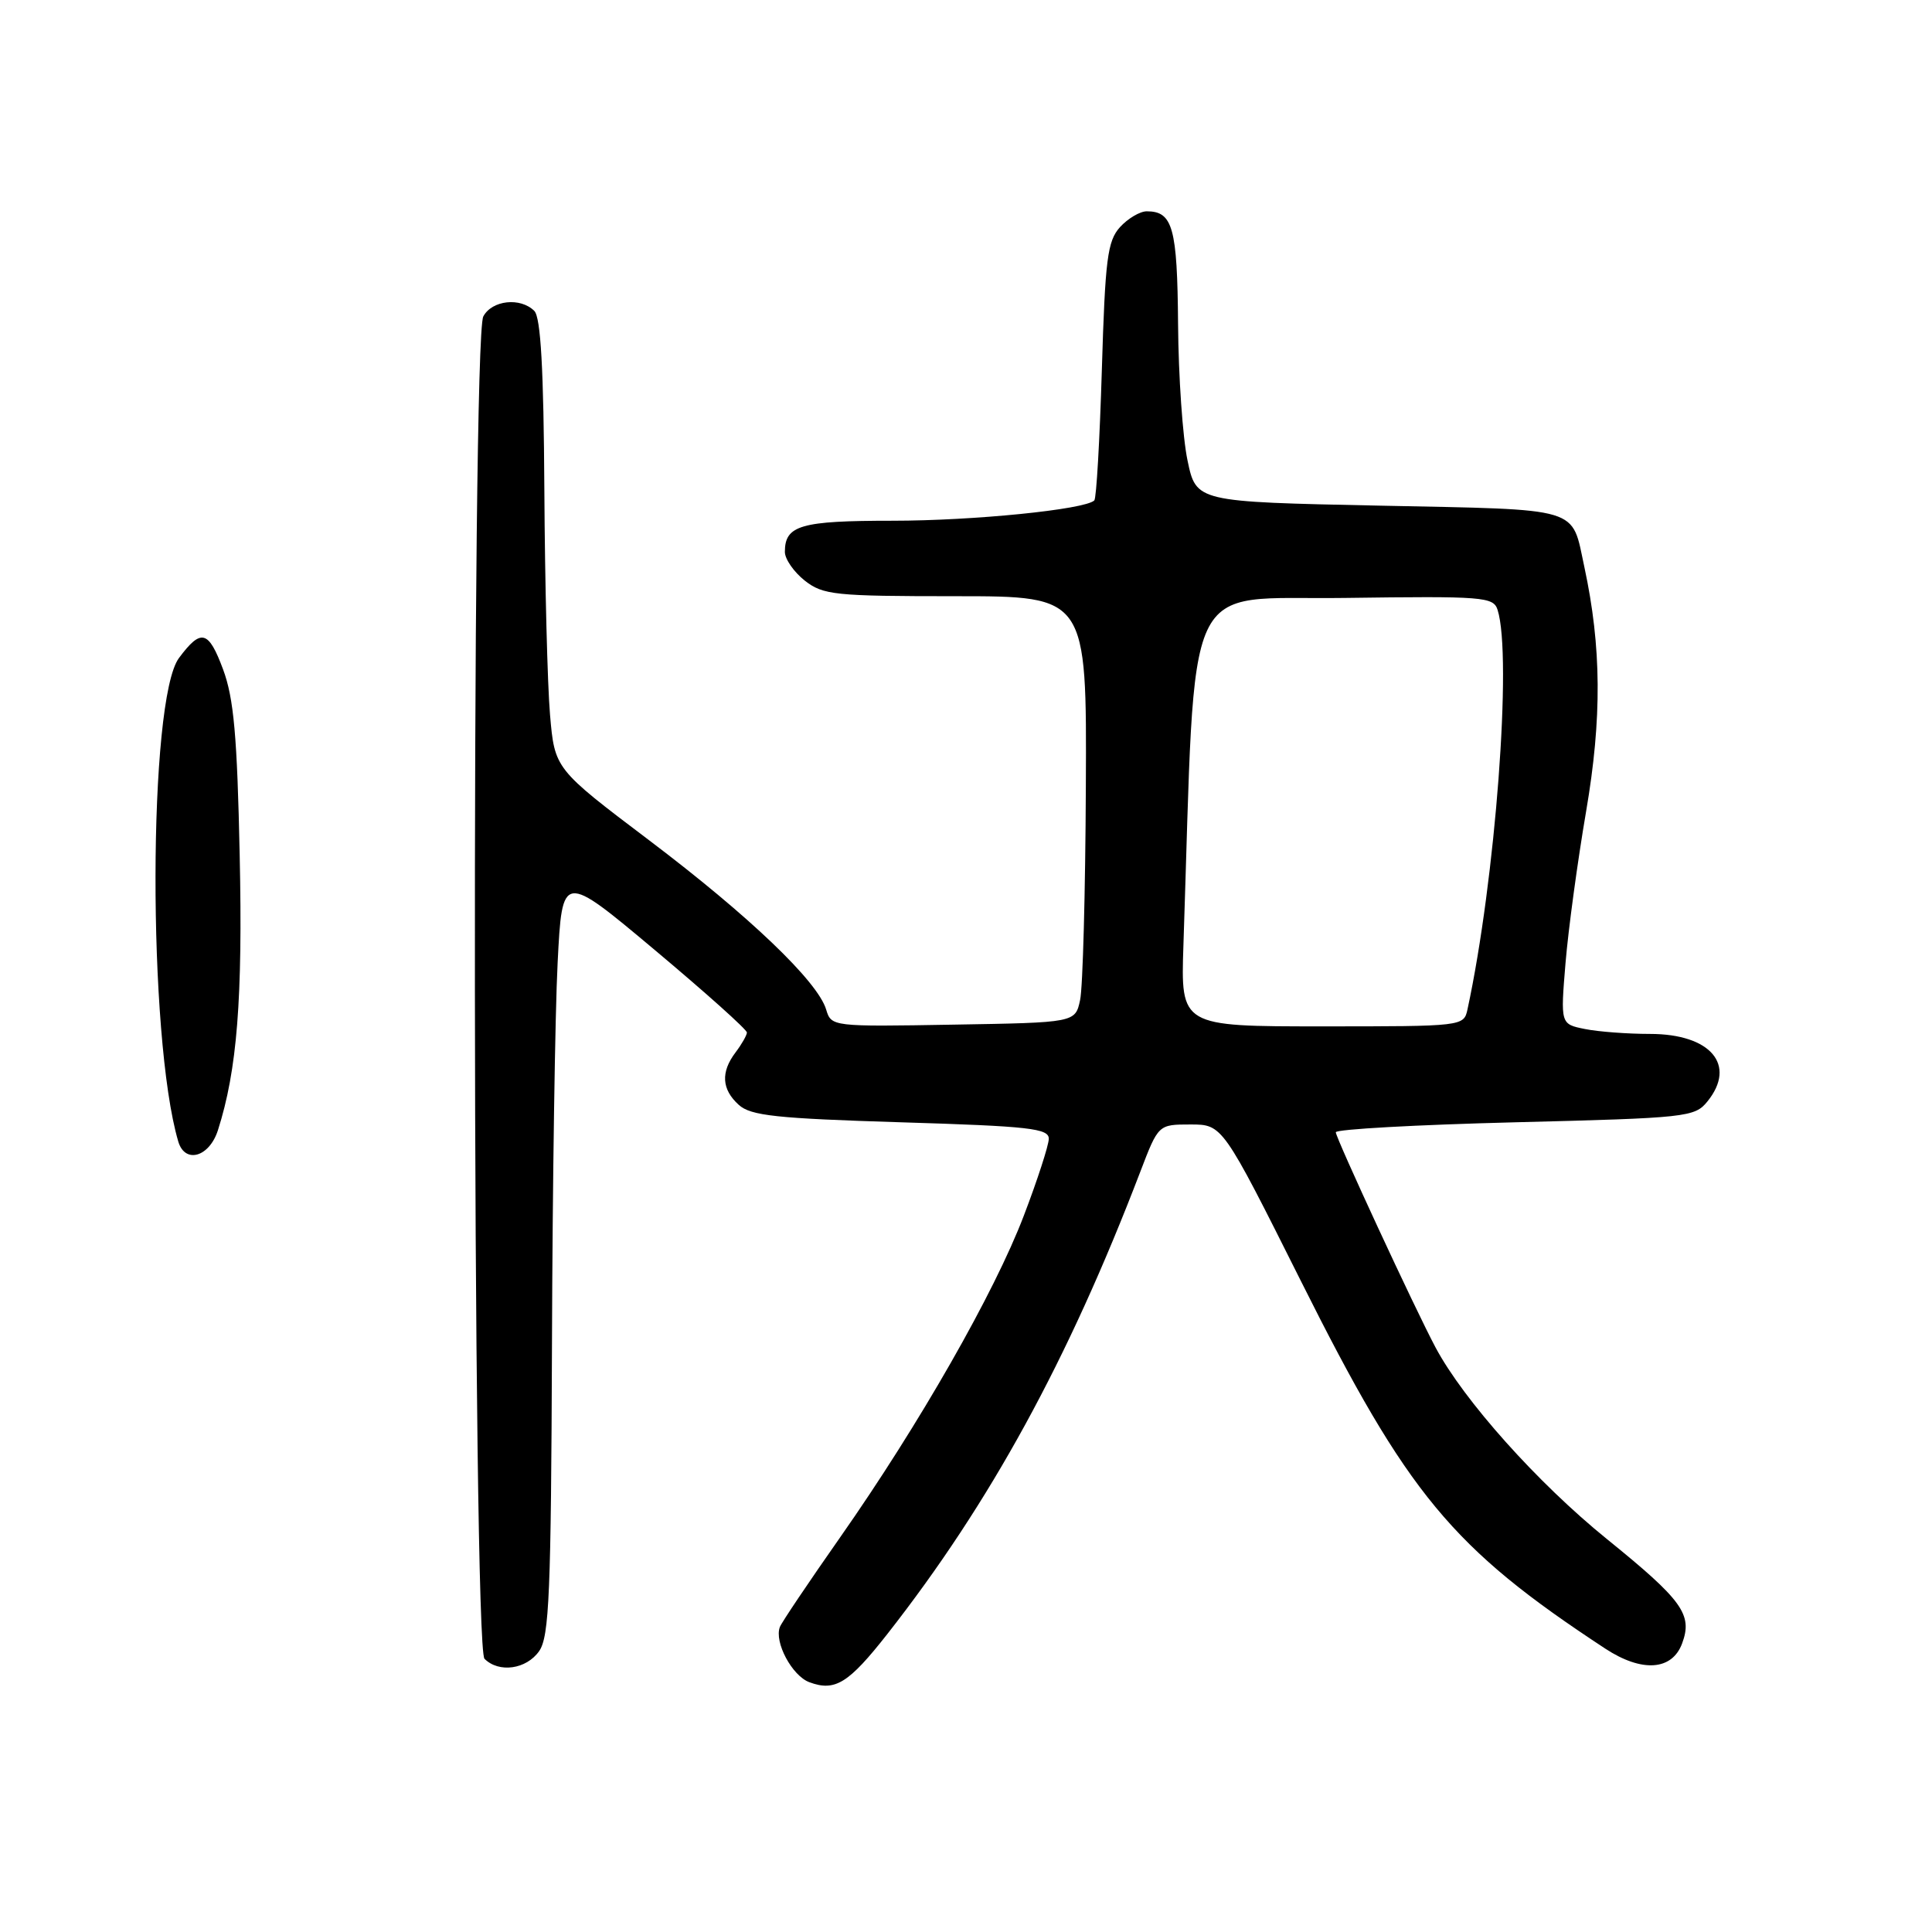 <?xml version="1.0" encoding="UTF-8" standalone="no"?>
<!DOCTYPE svg PUBLIC "-//W3C//DTD SVG 1.1//EN" "http://www.w3.org/Graphics/SVG/1.1/DTD/svg11.dtd" >
<svg xmlns="http://www.w3.org/2000/svg" xmlns:xlink="http://www.w3.org/1999/xlink" version="1.1" viewBox="0 0 256 256">
 <g >
 <path fill="currentColor"
d=" M 117.59 216.50 C 131.21 199.12 141.52 180.28 151.10 155.25 C 153.49 149.00 153.49 149.00 157.74 149.00 C 161.99 149.00 161.99 149.00 172.38 169.75 C 186.56 198.09 192.37 205.10 212.72 218.46 C 217.56 221.63 221.56 221.36 222.89 217.76 C 224.31 213.94 222.96 212.06 212.92 203.93 C 203.74 196.50 193.96 185.56 190.22 178.55 C 187.51 173.47 177.00 150.79 177.00 150.03 C 177.00 149.63 187.68 149.04 200.74 148.71 C 223.53 148.14 224.56 148.03 226.24 145.95 C 230.16 141.11 226.67 137.00 218.63 137.00 C 215.67 137.00 211.79 136.71 210.01 136.35 C 206.77 135.70 206.77 135.70 207.44 127.60 C 207.81 123.15 209.04 114.10 210.17 107.50 C 212.28 95.17 212.21 85.72 209.94 75.15 C 208.19 67.06 209.87 67.56 182.79 67.00 C 158.50 66.50 158.50 66.50 157.35 61.00 C 156.71 57.98 156.15 49.85 156.10 42.95 C 156.00 30.16 155.40 28.00 151.95 28.00 C 151.05 28.00 149.45 28.95 148.40 30.10 C 146.74 31.95 146.44 34.32 146.00 49.02 C 145.72 58.27 145.28 66.05 145.00 66.31 C 143.74 67.52 128.99 69.00 118.26 69.00 C 106.08 69.00 104.00 69.60 104.00 73.13 C 104.00 74.08 105.19 75.79 106.63 76.93 C 109.07 78.84 110.58 79.00 126.63 79.00 C 144.00 79.00 144.00 79.00 143.88 104.25 C 143.82 118.14 143.48 130.85 143.12 132.50 C 142.48 135.50 142.48 135.50 126.32 135.77 C 110.26 136.05 110.15 136.03 109.47 133.77 C 108.35 130.04 99.29 121.38 86.00 111.33 C 73.50 101.88 73.50 101.88 72.88 94.69 C 72.54 90.73 72.20 77.35 72.13 64.95 C 72.04 48.90 71.65 42.05 70.80 41.20 C 68.96 39.36 65.19 39.77 64.04 41.93 C 62.45 44.90 62.61 218.21 64.20 219.80 C 66.11 221.71 69.75 221.20 71.44 218.78 C 72.78 216.87 73.02 211.13 73.14 178.03 C 73.21 156.84 73.55 134.12 73.89 127.55 C 74.50 115.60 74.50 115.60 86.75 125.87 C 93.49 131.52 98.99 136.44 98.97 136.82 C 98.95 137.19 98.28 138.37 97.47 139.44 C 95.48 142.06 95.62 144.35 97.89 146.40 C 99.48 147.84 102.85 148.20 119.39 148.71 C 136.44 149.23 139.00 149.52 138.97 150.91 C 138.95 151.78 137.47 156.35 135.67 161.06 C 131.79 171.26 121.81 188.74 111.34 203.68 C 107.17 209.63 103.57 214.98 103.34 215.58 C 102.56 217.57 104.95 222.05 107.24 222.90 C 110.65 224.17 112.44 223.06 117.59 216.50 Z  M 28.88 149.75 C 31.42 141.80 32.17 132.36 31.76 113.31 C 31.43 97.55 30.98 92.52 29.56 88.70 C 27.63 83.51 26.65 83.25 23.72 87.18 C 19.62 92.66 19.55 137.45 23.62 151.25 C 24.50 154.25 27.74 153.33 28.88 149.75 Z  M 156.81 125.25 C 158.49 75.04 156.41 79.53 178.18 79.23 C 196.61 78.98 197.89 79.08 198.44 80.82 C 200.39 86.96 198.15 116.62 194.45 133.75 C 193.96 135.99 193.85 136.00 175.21 136.00 C 156.45 136.00 156.45 136.00 156.81 125.25 Z "/>
</g>
</svg>